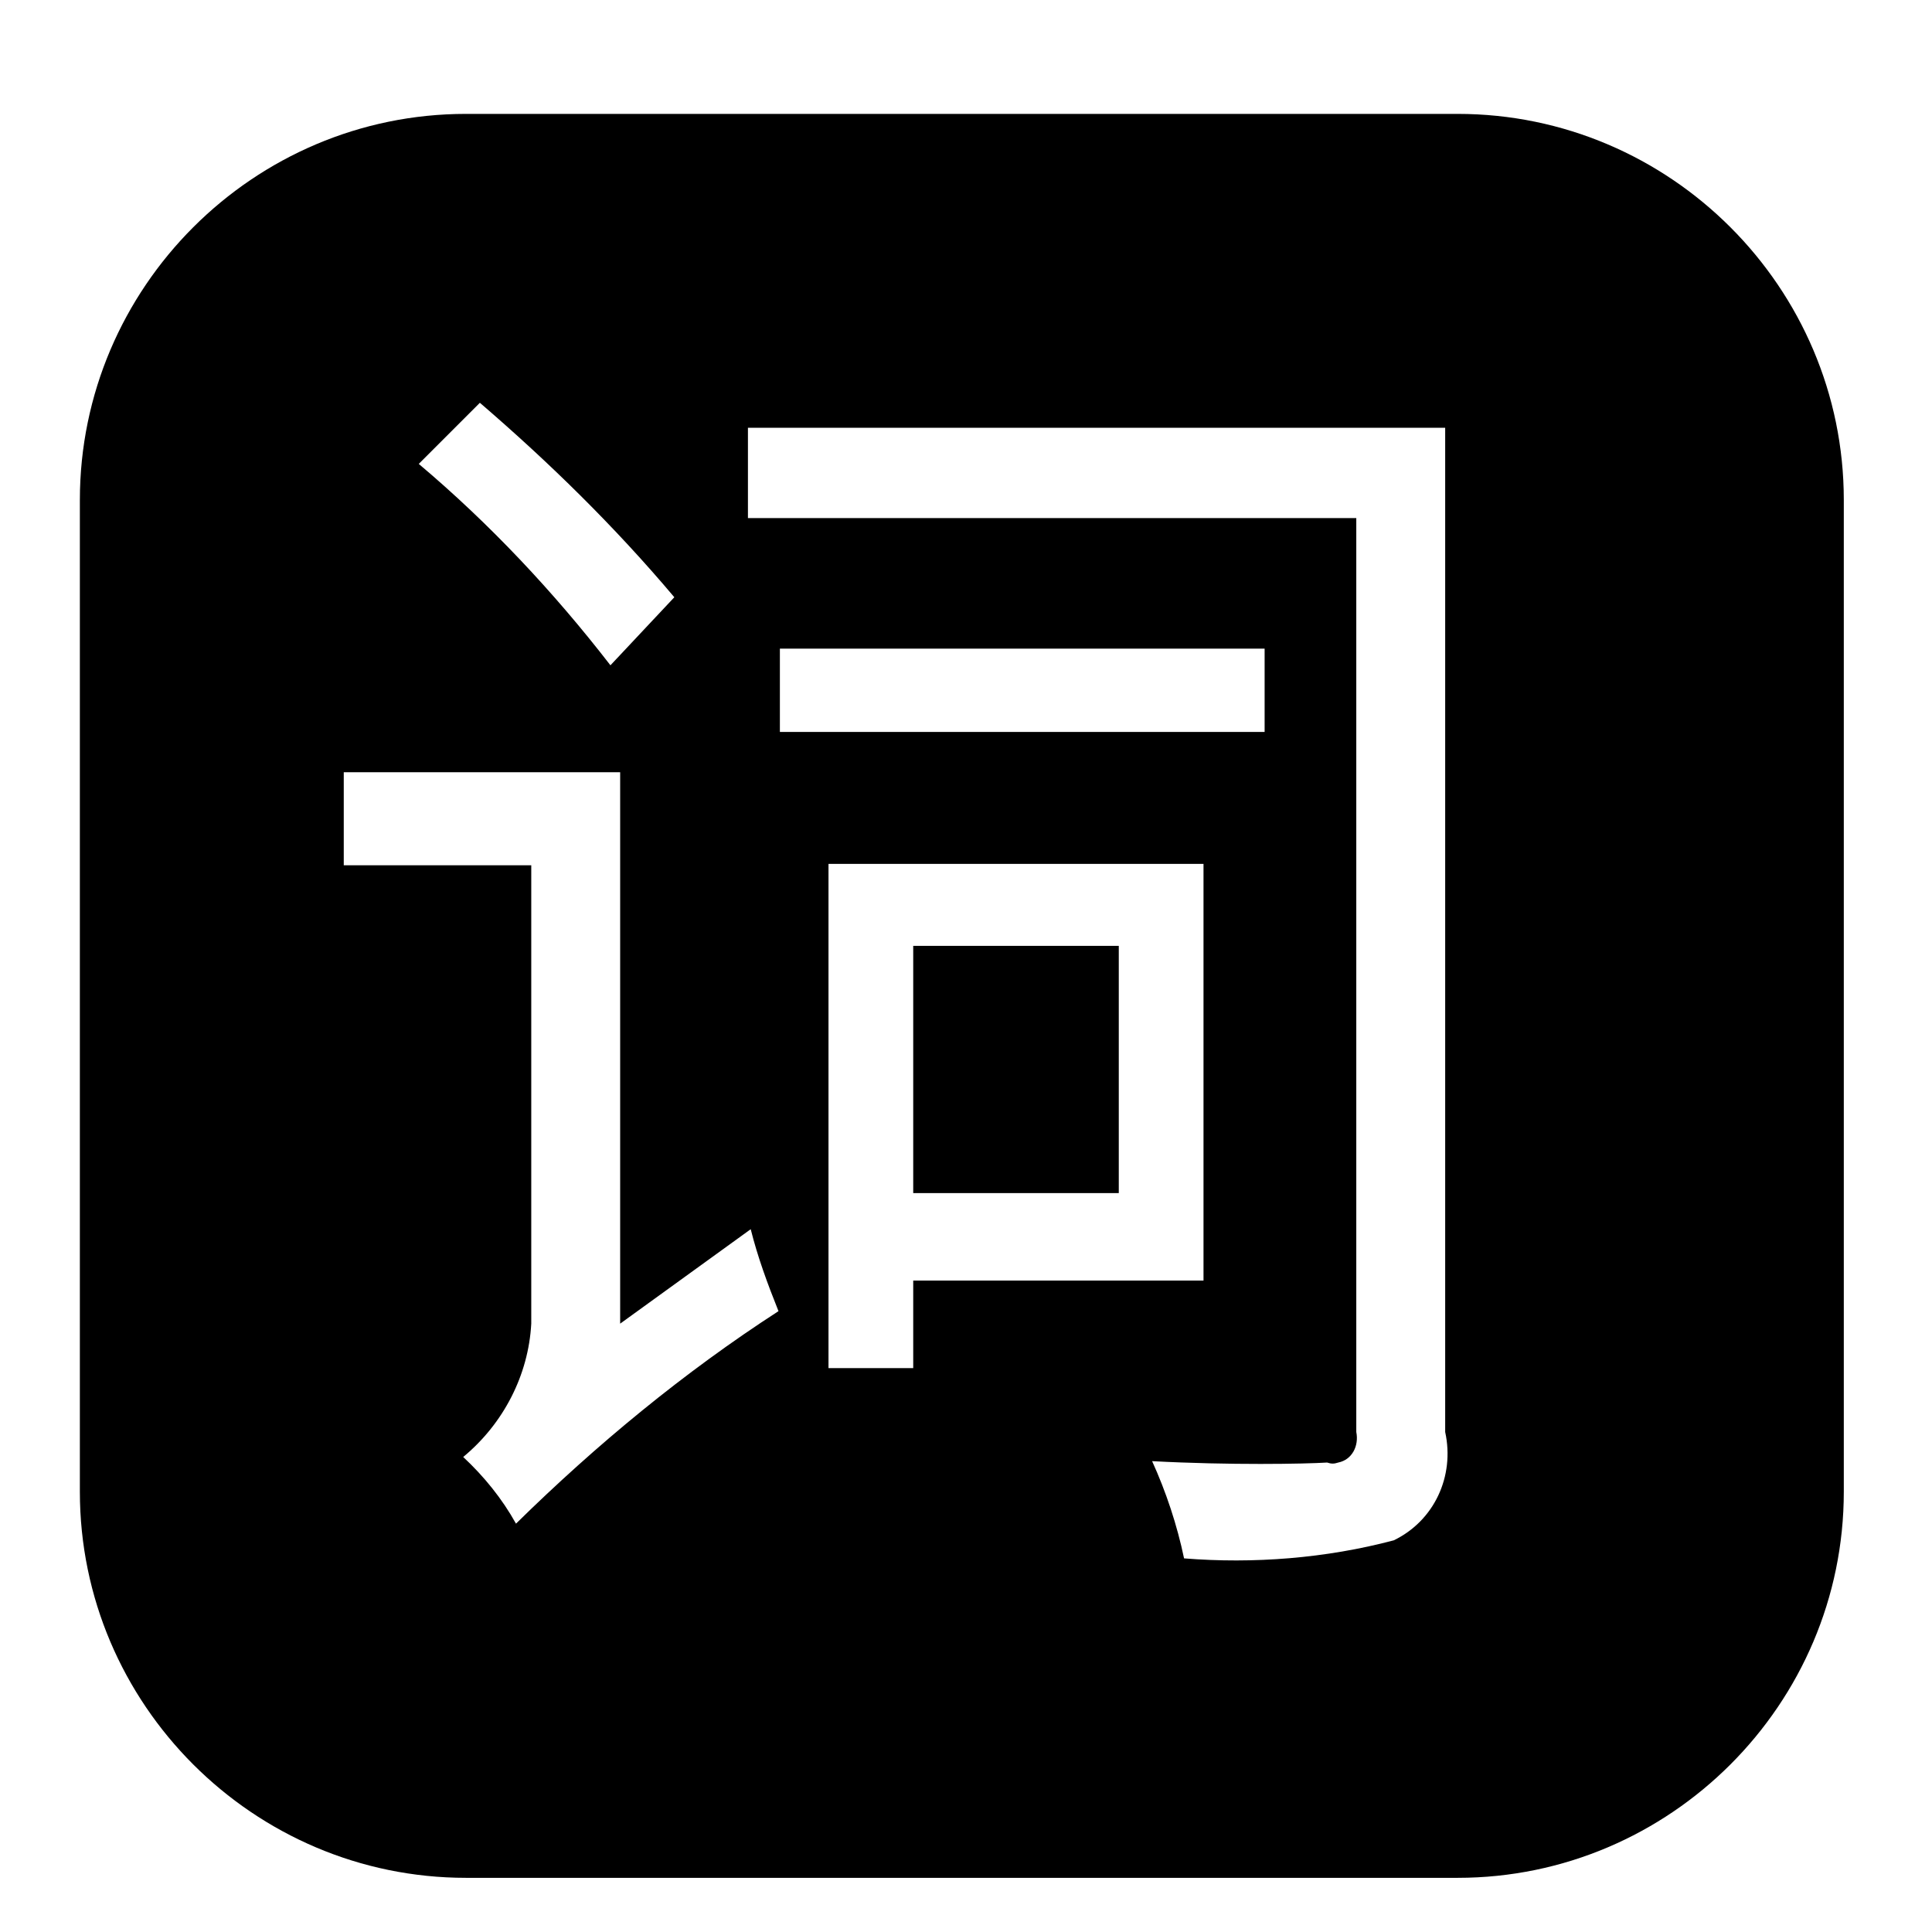 <svg viewBox="0 0 1024 1024" xmlns="http://www.w3.org/2000/svg">
    <path fill="currentColor" d="M772.601 60.365H246.982C134.349 60.365 42.329 152.385 42.329 265.018v525.619c0 112.633 92.02 204.653 204.653 204.653h525.619c112.633 0 204.653-92.02 204.653-204.653V265.018c0-112.633-92.02-204.653-204.653-204.653zM254.344 213.487c36.808 31.655 71.408 65.518 103.063 103.063l-33.863 36.072c-30.183-39.017-64.046-75.088-101.59-106.743l32.391-32.391z m19.14 594.082c-7.362-13.251-16.932-25.029-27.974-35.336 21.349-17.668 34.6-43.434 36.072-70.671v-242.933H182.2v-49.323h146.496v292.256l69.199-50.059c3.681 14.723 8.834 28.71 14.723 43.434-50.059 32.391-96.437 70.671-139.134 112.633z m210.542-82.45h-44.906V457.892h198.763v220.848H484.026v46.378z m-70.671-337.162v-44.17H670.275v44.17H413.354z m325.383 428.446c-36.072 9.57-74.352 12.515-111.16 9.57-3.681-17.668-9.57-35.336-16.932-51.531 41.225 2.208 80.978 1.472 92.756 0.736 2.208 0.736 3.681 0.736 5.889 0 7.362-1.472 11.042-8.834 9.57-16.196V274.588H396.423v-47.85H765.976v532.244c5.153 23.557-5.889 47.114-27.238 57.421z"
    />
    <path fill="currentColor"  d="M484.026 501.326h108.952v131.037H484.026z"/>
</svg>
